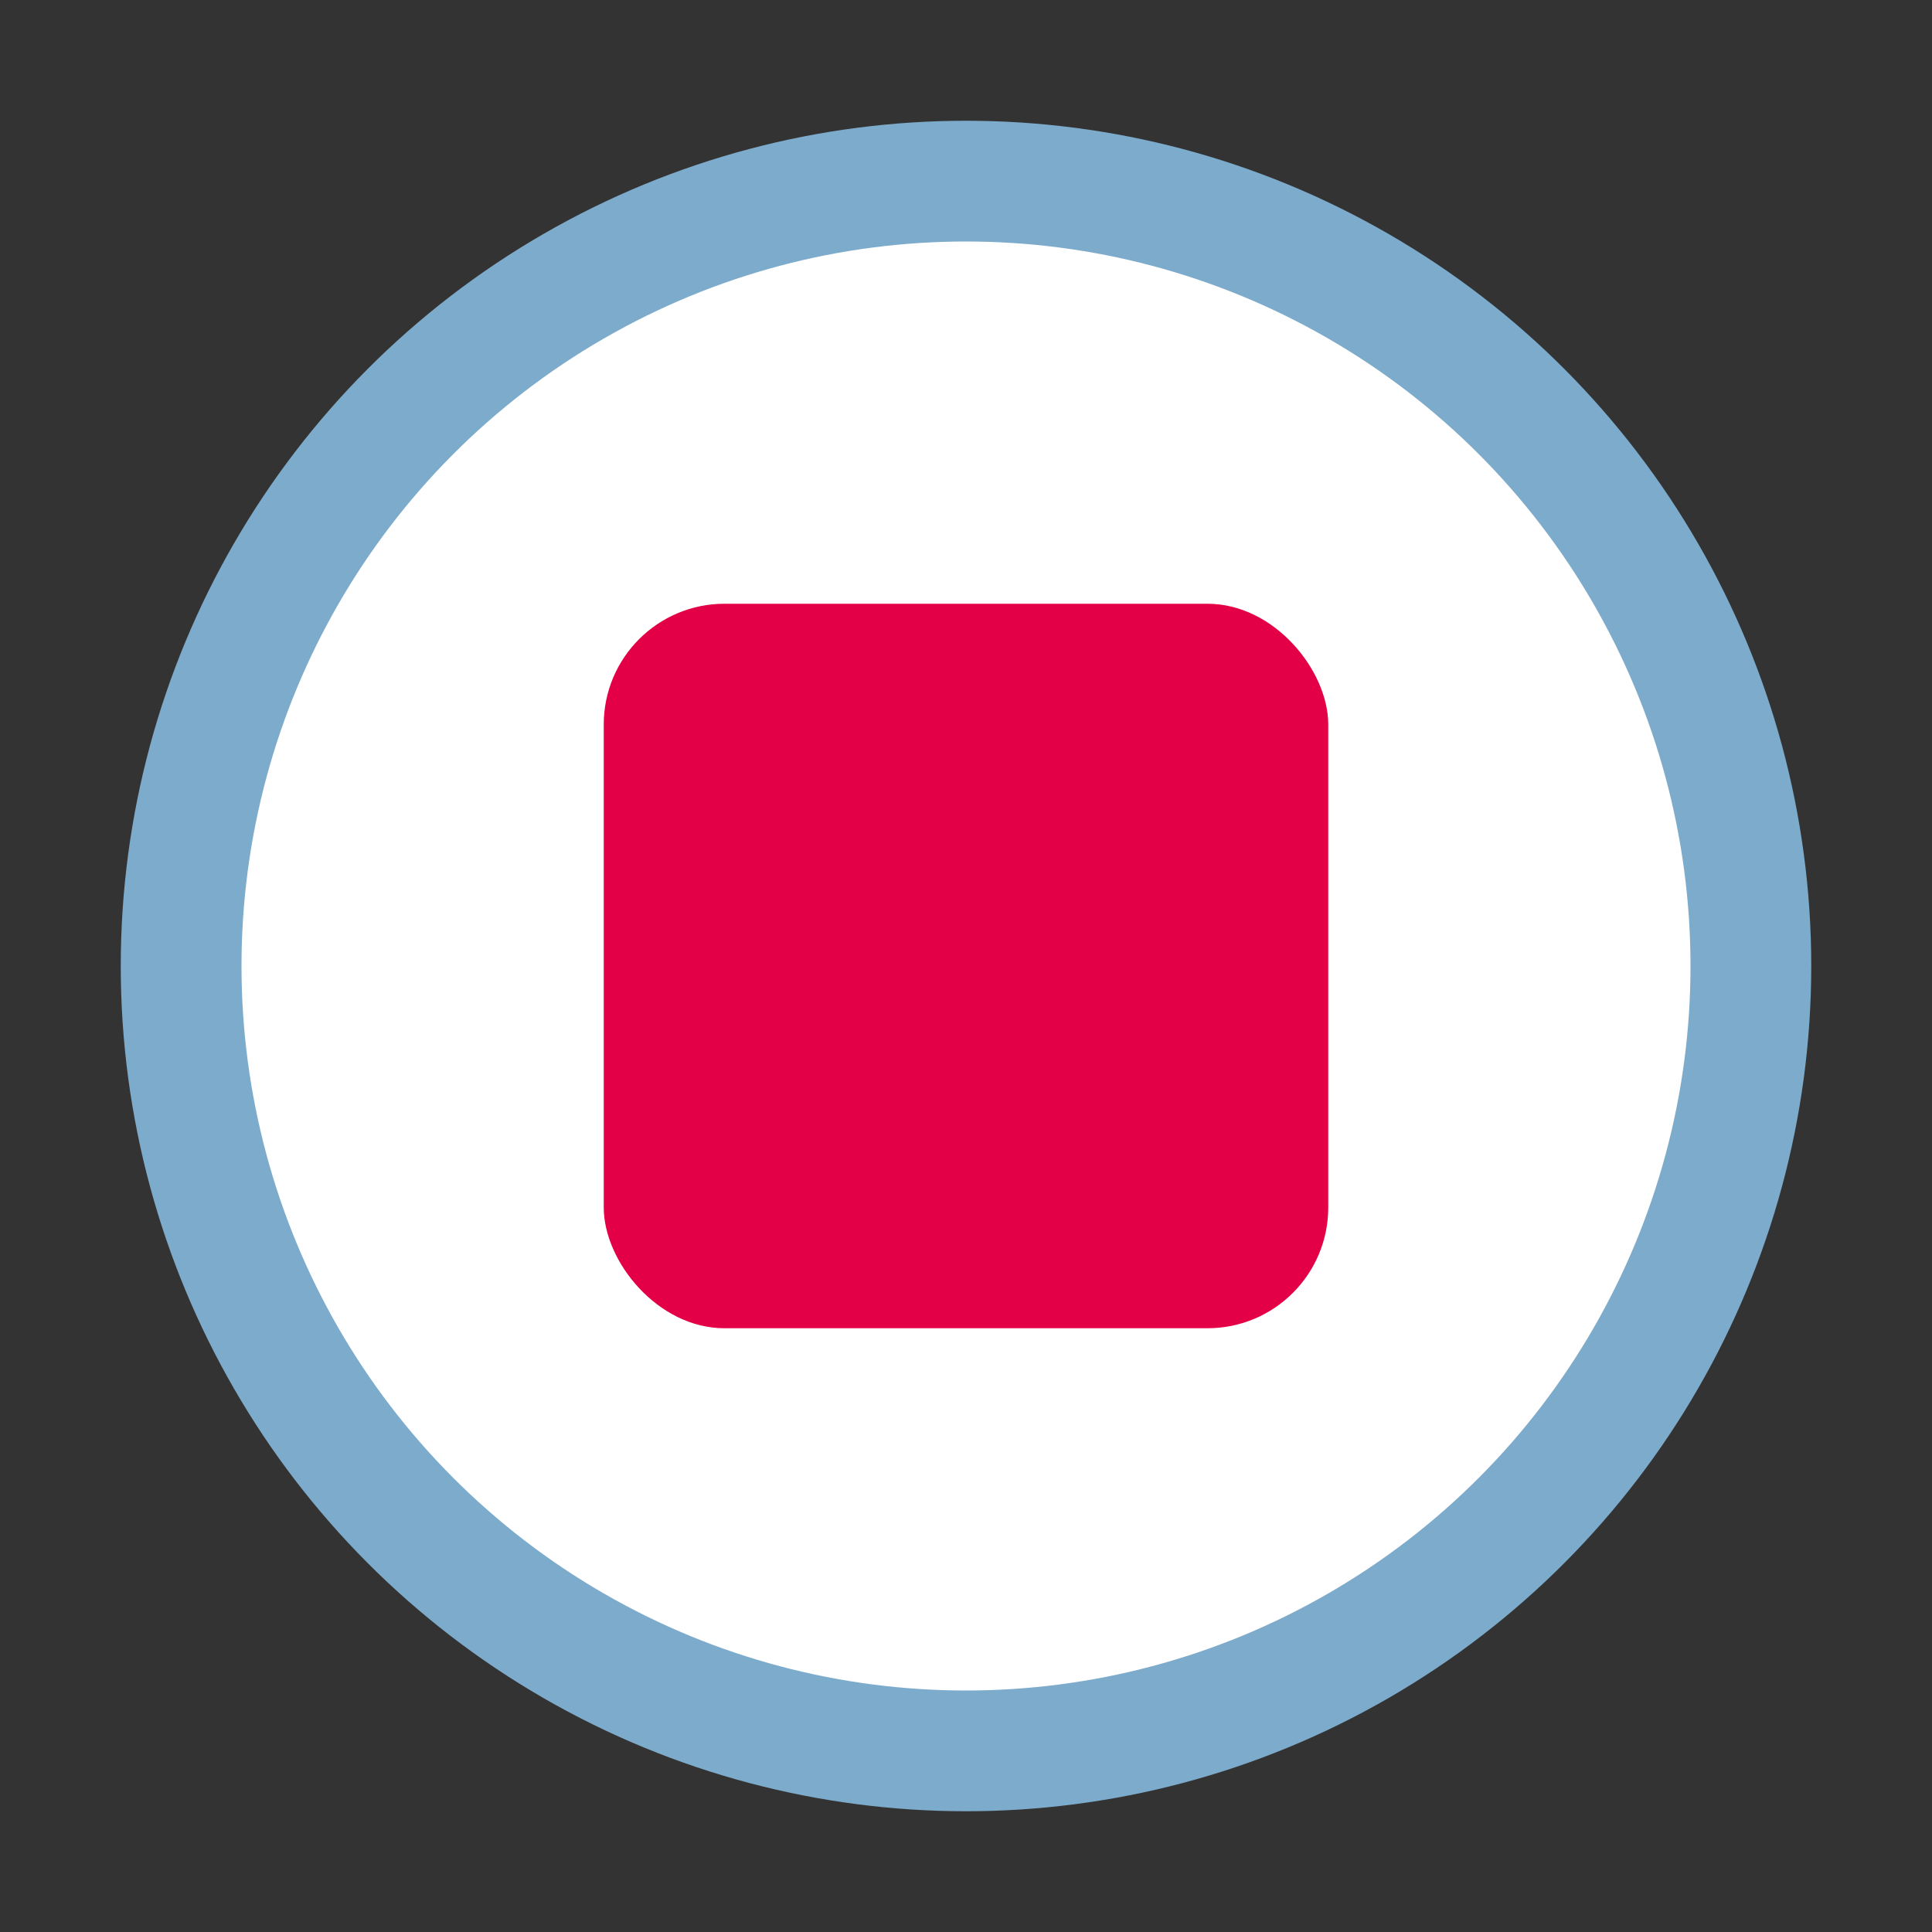<svg xmlns="http://www.w3.org/2000/svg" width="16" height="16" viewBox="0 0 16 16">
  <rect x="0" y="0" width="16" height="16" fill="#333333" stroke="none"/>
  <g fill="none" fill-rule="evenodd">
    <circle cx="8" cy="8" r="6.5" fill="#FFF" stroke="#7DABCB"/>
    <rect width="6" height="6" x="5" y="5" fill="#E40046" rx="1"/>
  </g>
</svg>
